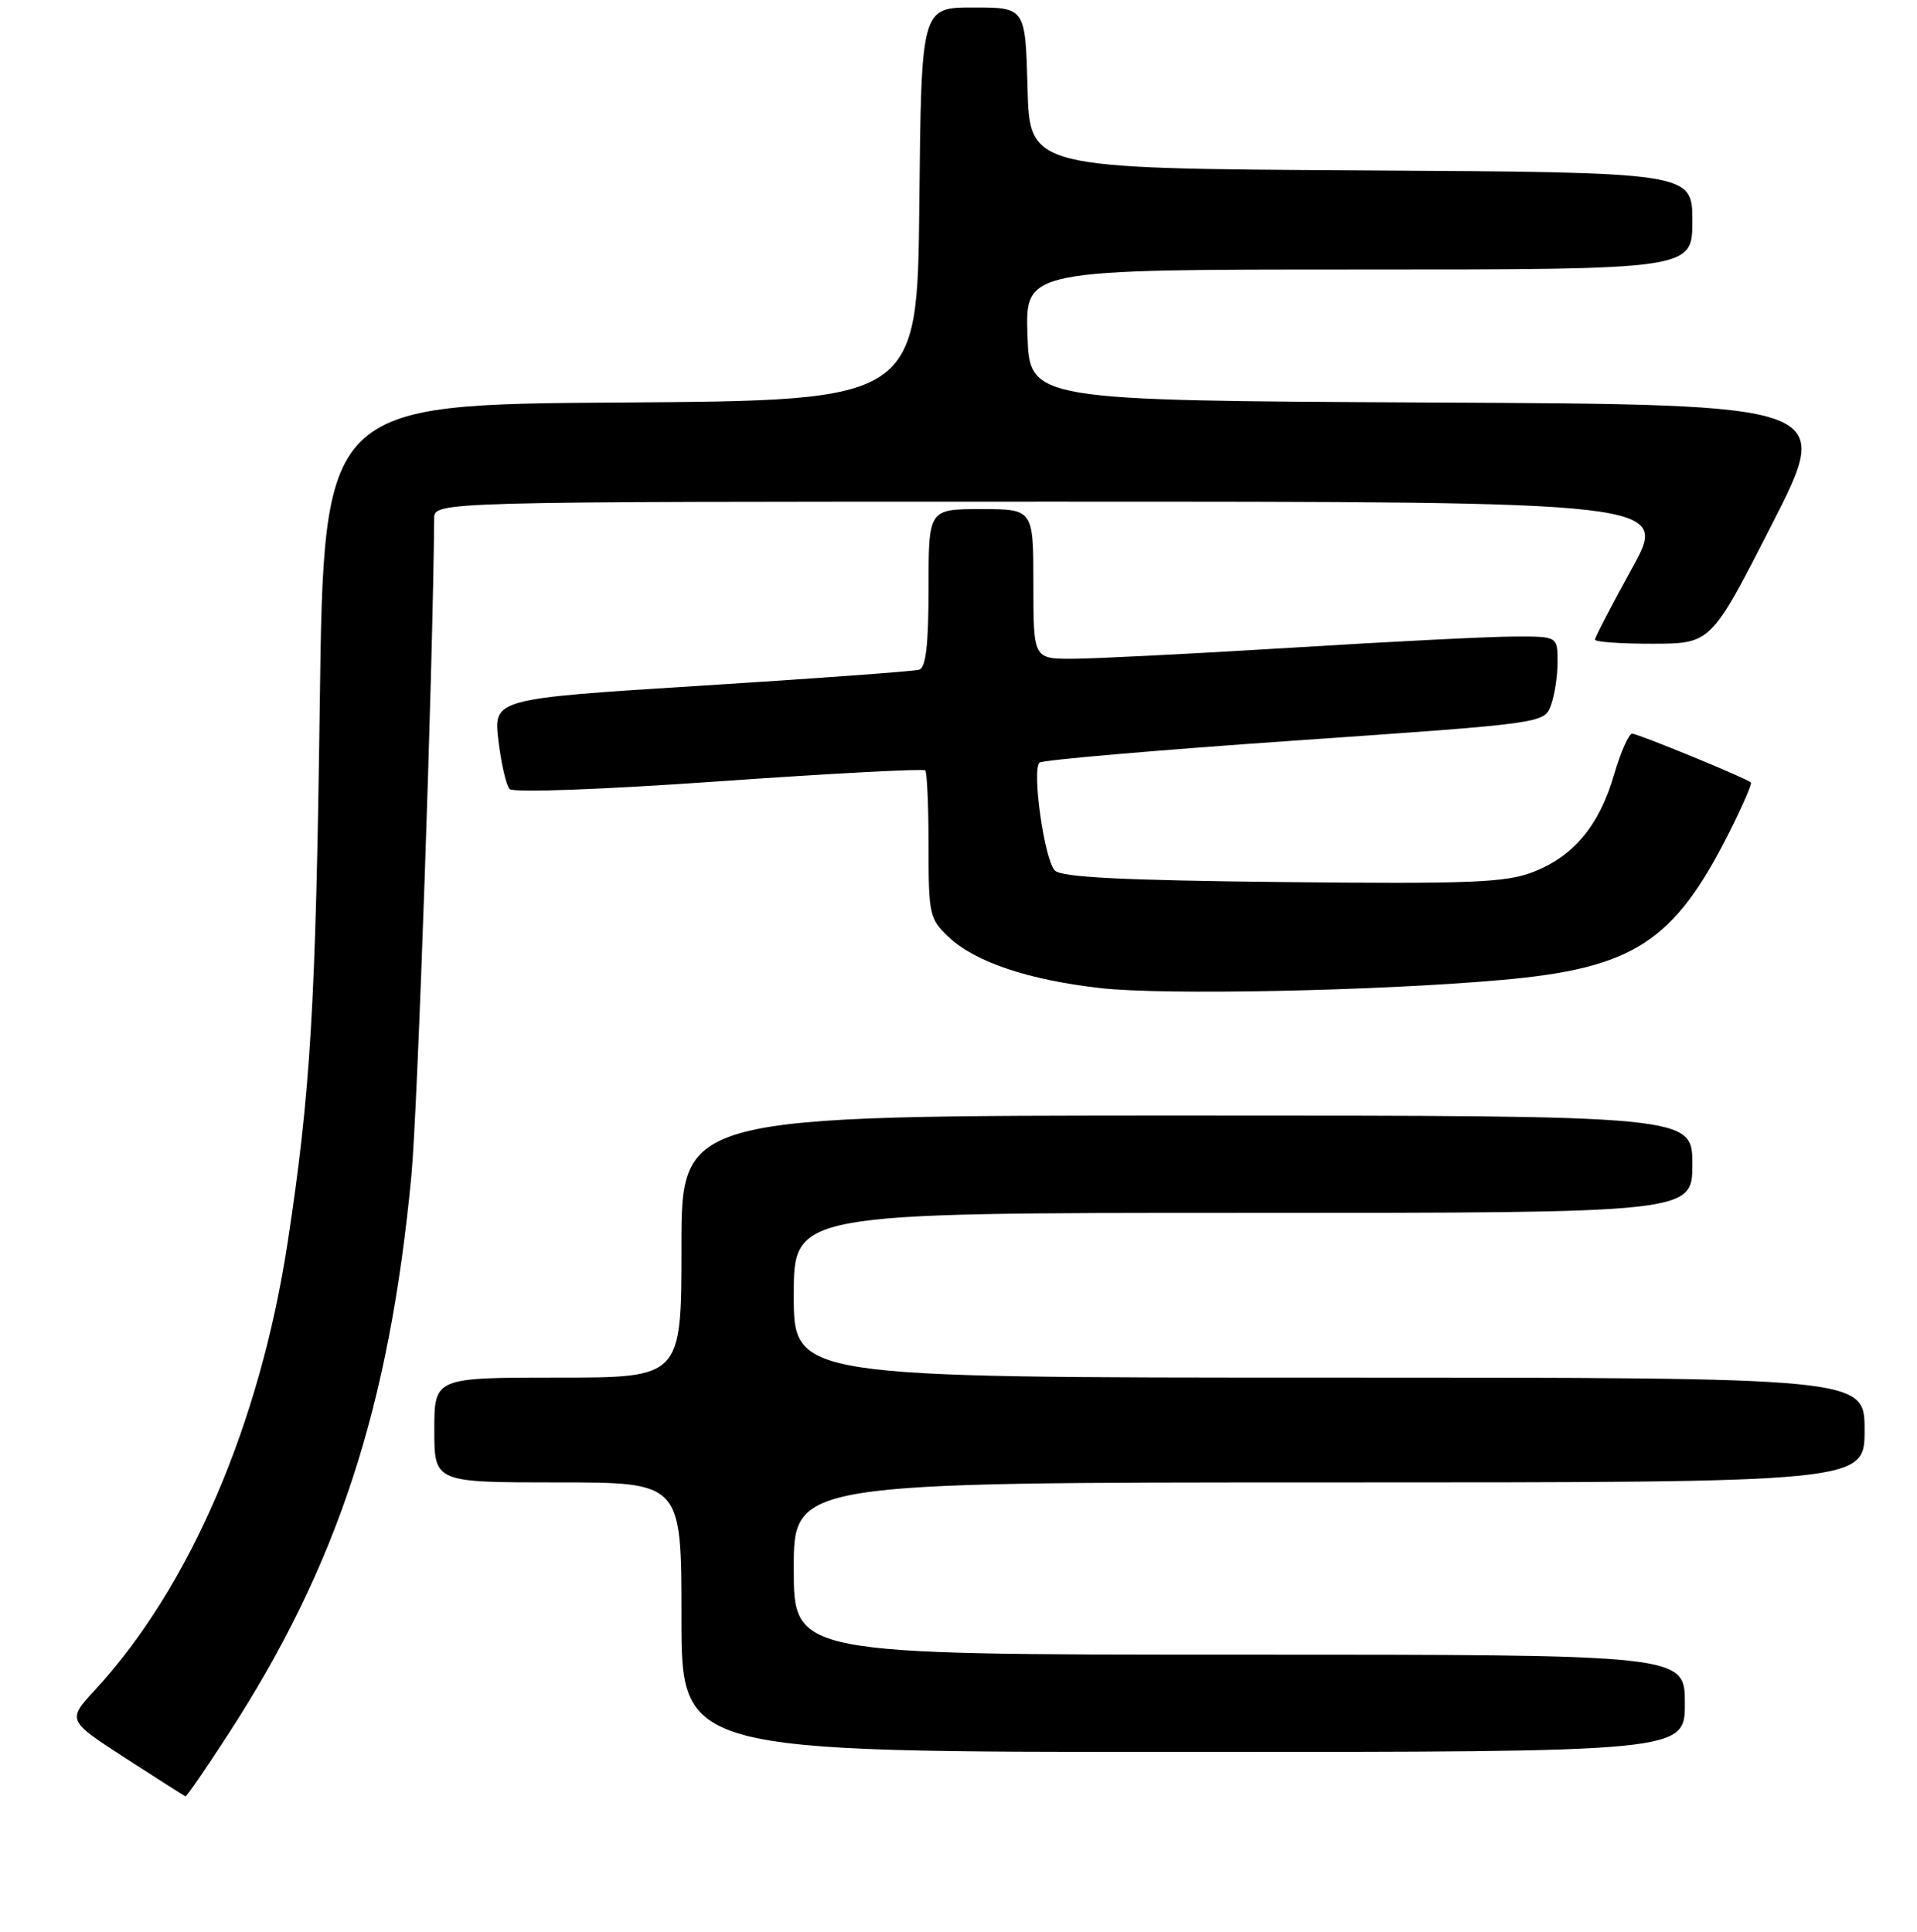 <?xml version="1.0" encoding="UTF-8" standalone="no"?>
<!DOCTYPE svg PUBLIC "-//W3C//DTD SVG 1.1//EN" "http://www.w3.org/Graphics/SVG/1.1/DTD/svg11.dtd" >
<svg xmlns="http://www.w3.org/2000/svg" xmlns:xlink="http://www.w3.org/1999/xlink" version="1.1" viewBox="0 0 256 258">
 <g >
 <path fill="currentColor"
d=" M 30.40 231.75 C 45.04 209.21 51.99 188.05 54.94 157.00 C 55.77 148.34 57.81 89.37 57.98 69.25 C 58.00 67.00 58.00 67.00 140.43 67.00 C 222.86 67.00 222.86 67.00 217.93 75.93 C 215.22 80.85 213.00 85.12 213.00 85.43 C 213.00 85.75 216.49 85.99 220.75 85.98 C 228.50 85.96 228.50 85.96 236.65 69.99 C 244.79 54.02 244.79 54.02 191.15 53.76 C 137.50 53.50 137.50 53.50 137.21 44.75 C 136.92 36.00 136.92 36.00 181.46 36.00 C 226.00 36.00 226.00 36.00 226.00 29.51 C 226.00 23.02 226.00 23.02 181.75 22.76 C 137.50 22.50 137.50 22.50 137.22 11.75 C 136.93 1.00 136.93 1.00 129.98 1.00 C 123.03 1.00 123.03 1.00 122.77 27.25 C 122.50 53.50 122.50 53.50 82.87 53.76 C 43.24 54.02 43.24 54.02 42.70 94.26 C 42.17 134.24 41.47 145.91 38.41 165.97 C 34.71 190.20 25.36 211.95 12.76 225.64 C 8.95 229.77 8.95 229.77 16.73 234.81 C 21.00 237.58 24.62 239.88 24.77 239.92 C 24.92 239.97 27.46 236.29 30.40 231.75 Z  M 225.00 227.50 C 225.00 221.00 225.00 221.00 165.50 221.00 C 106.00 221.00 106.00 221.00 106.00 209.50 C 106.00 198.00 106.00 198.00 177.50 198.00 C 249.00 198.00 249.00 198.00 249.00 191.00 C 249.00 184.00 249.00 184.00 177.50 184.00 C 106.00 184.00 106.00 184.00 106.00 173.00 C 106.00 162.00 106.00 162.00 166.00 162.00 C 226.00 162.00 226.00 162.00 226.00 155.50 C 226.00 149.00 226.00 149.00 158.50 149.00 C 91.00 149.00 91.00 149.00 91.00 166.50 C 91.00 184.00 91.00 184.00 74.50 184.00 C 58.00 184.00 58.00 184.00 58.00 191.00 C 58.00 198.00 58.00 198.00 74.50 198.00 C 91.00 198.00 91.00 198.00 91.00 216.00 C 91.00 234.00 91.00 234.00 158.00 234.00 C 225.00 234.00 225.00 234.00 225.00 227.50 Z  M 200.50 130.89 C 218.16 129.33 223.55 125.83 230.94 111.15 C 232.69 107.66 233.99 104.67 233.82 104.51 C 233.16 103.92 218.76 98.00 217.97 98.00 C 217.51 98.00 216.43 100.45 215.56 103.43 C 213.57 110.28 210.13 114.40 204.68 116.49 C 201.01 117.89 196.30 118.07 171.25 117.81 C 149.85 117.58 141.77 117.17 140.87 116.27 C 139.48 114.88 137.77 102.85 138.82 101.86 C 139.19 101.51 154.51 100.19 172.85 98.92 C 206.08 96.62 206.20 96.61 207.10 94.24 C 207.59 92.94 208.00 90.32 208.00 88.43 C 208.00 85.00 208.00 85.00 202.25 85.02 C 199.09 85.02 185.70 85.69 172.50 86.51 C 159.30 87.32 146.14 87.98 143.25 87.99 C 138.00 88.00 138.00 88.00 138.00 78.00 C 138.00 68.00 138.00 68.00 131.00 68.00 C 124.00 68.00 124.00 68.00 124.00 78.53 C 124.00 86.09 123.65 89.17 122.75 89.45 C 122.06 89.66 108.99 90.62 93.70 91.58 C 65.90 93.33 65.90 93.33 66.56 98.92 C 66.93 101.99 67.60 104.90 68.05 105.38 C 68.52 105.90 80.33 105.46 96.00 104.36 C 110.92 103.31 123.32 102.65 123.56 102.90 C 123.80 103.14 124.00 107.67 124.00 112.98 C 124.00 122.21 124.12 122.74 126.75 125.21 C 130.25 128.51 137.42 130.90 146.99 131.98 C 155.46 132.94 183.91 132.36 200.50 130.89 Z "/>
</g>
</svg>